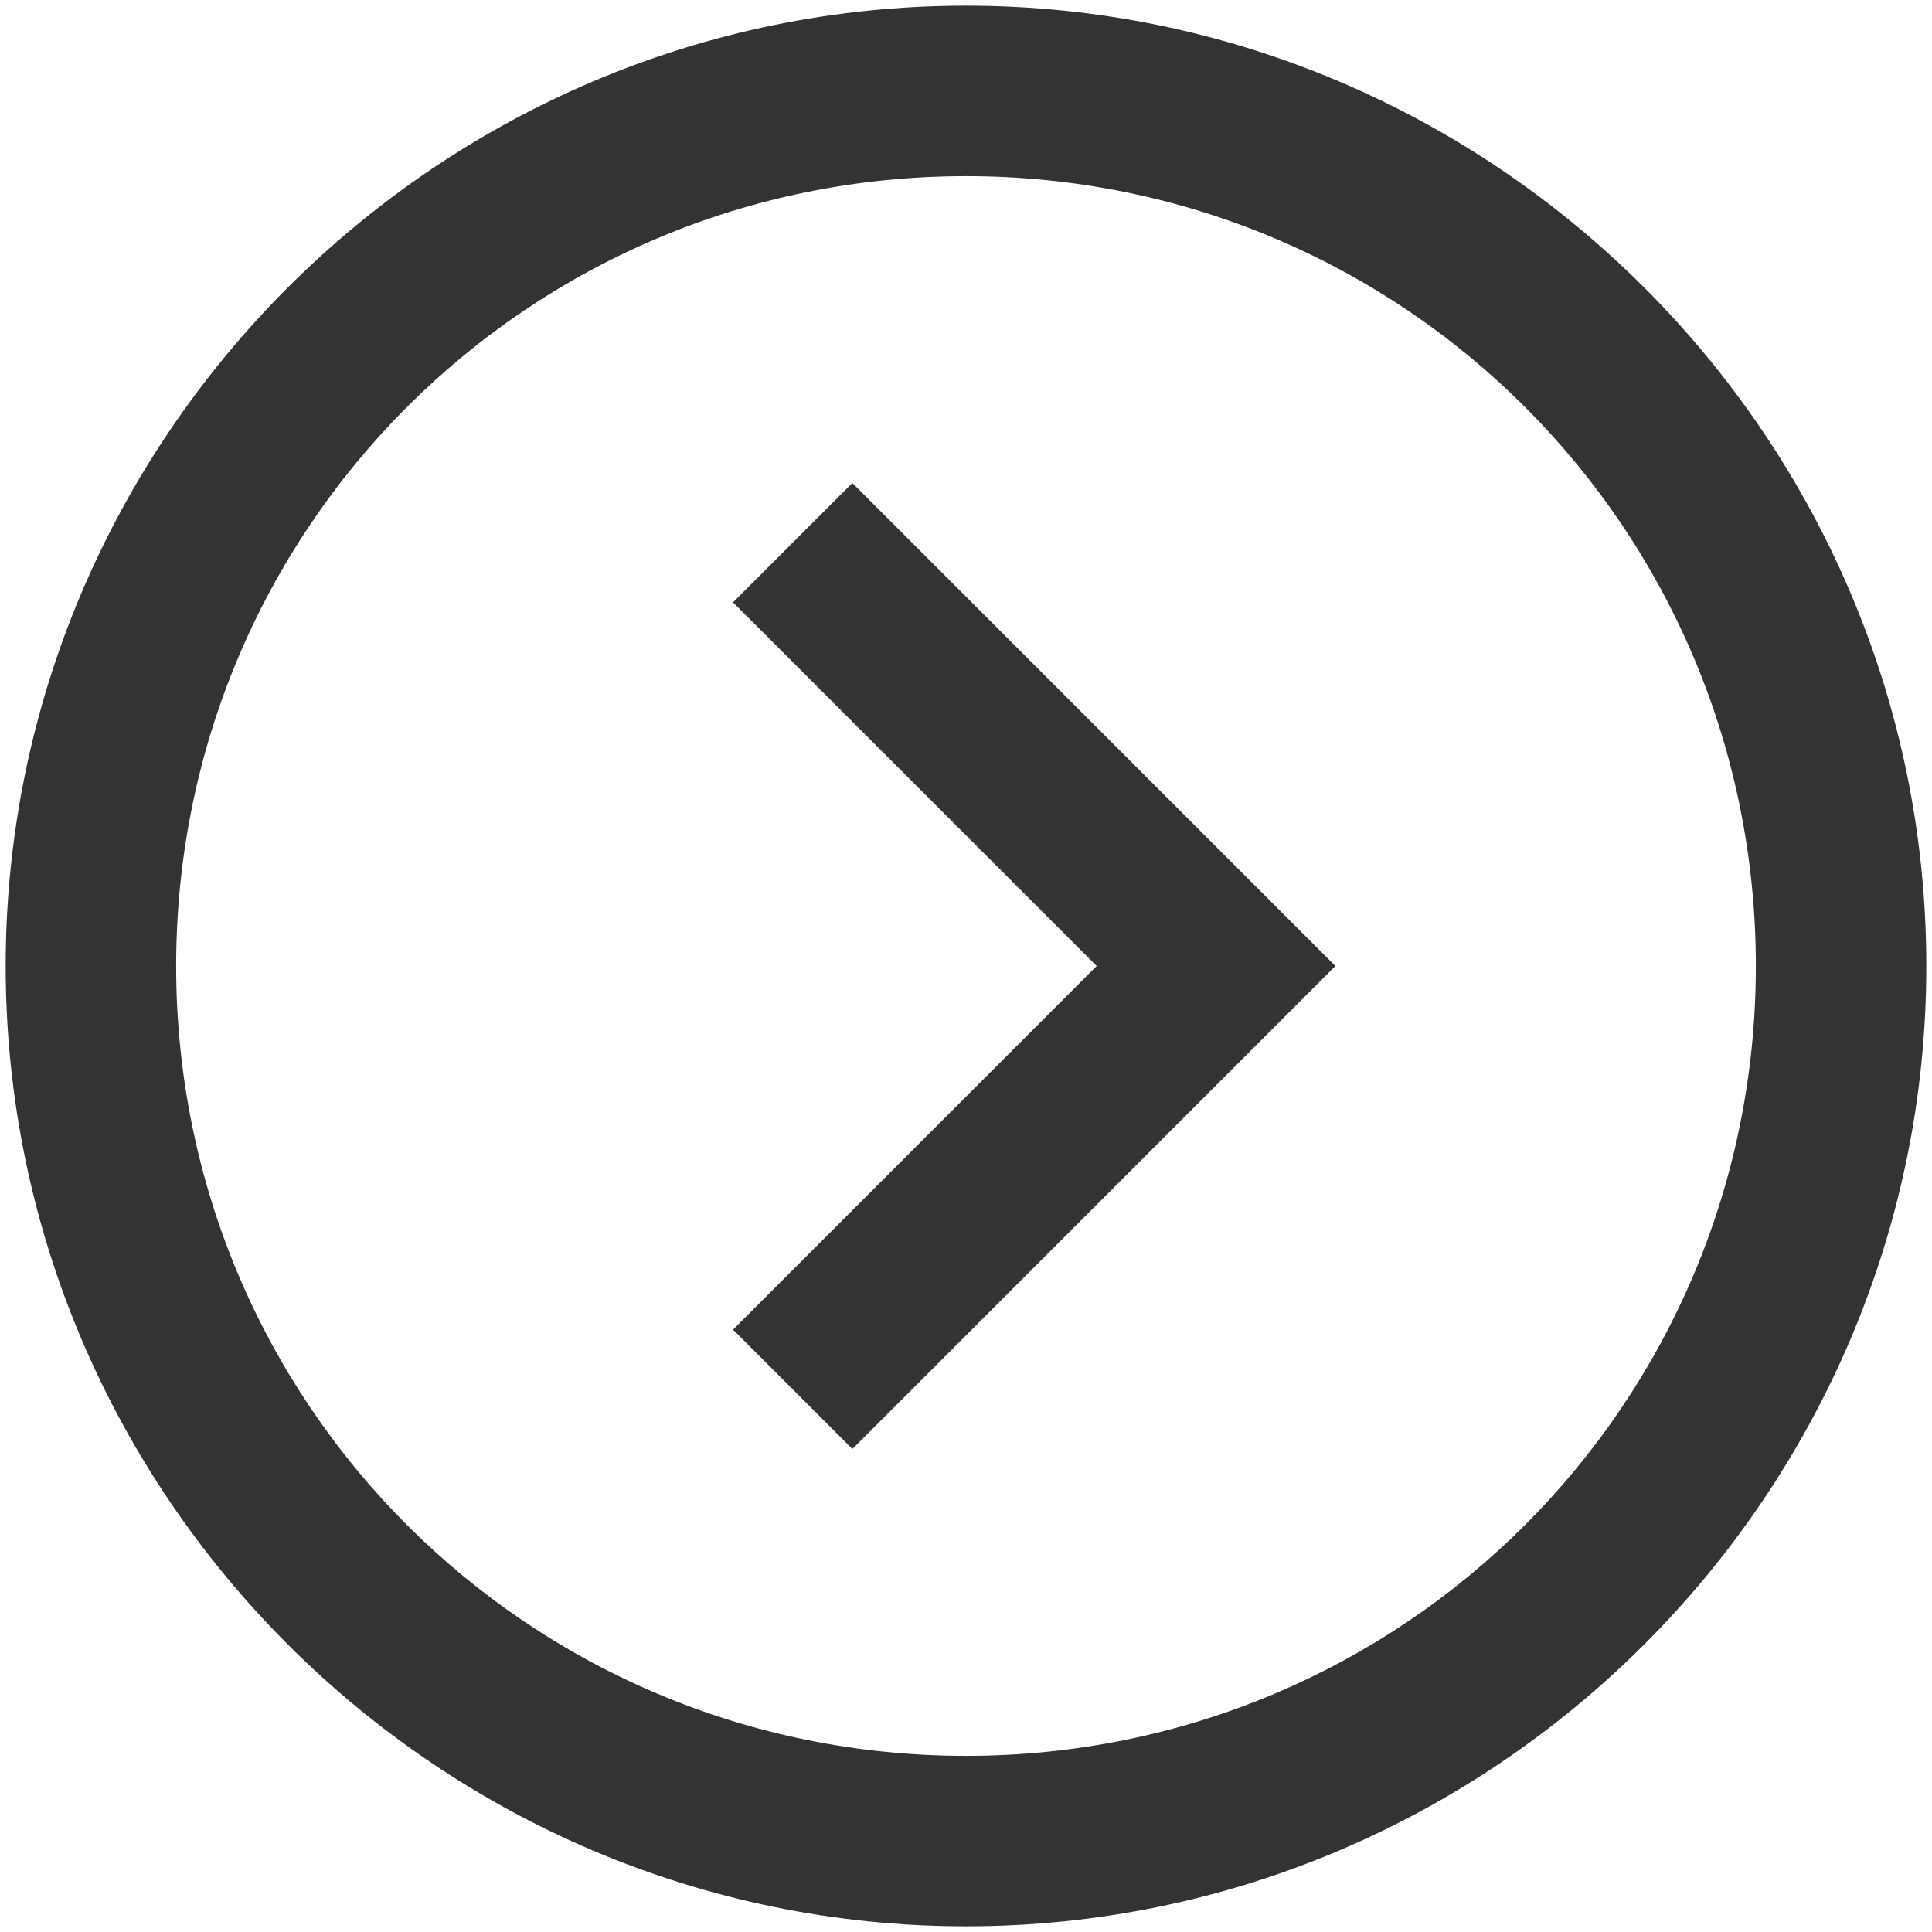 <?xml version="1.0" encoding="utf-8"?>
<!-- Generator: Adobe Illustrator 18.1.1, SVG Export Plug-In . SVG Version: 6.00 Build 0)  -->
<svg version="1.1" id="Layer_1" xmlns="http://www.w3.org/2000/svg" xmlns:xlink="http://www.w3.org/1999/xlink" x="0px" y="0px"
	 width="34px" height="34px" viewBox="0 0 34 34" enable-background="new 0 0 34 34" xml:space="preserve">
<path fill="#333333" d="M17,33.9C7.7,33.9,0.1,26.3,0.1,17S7.7,0.1,17,0.1c9.3,0,16.9,7.6,16.9,16.9S26.3,33.9,17,33.9z M17,3.1
	C9.3,3.1,3.1,9.3,3.1,17c0,7.7,6.2,13.9,13.9,13.9c7.7,0,13.9-6.2,13.9-13.9C30.9,9.3,24.7,3.1,17,3.1z"/>
<polygon fill="#333333" points="15,25.5 12.9,23.4 19.3,17 12.9,10.6 15,8.5 23.5,17 "/>
</svg>
